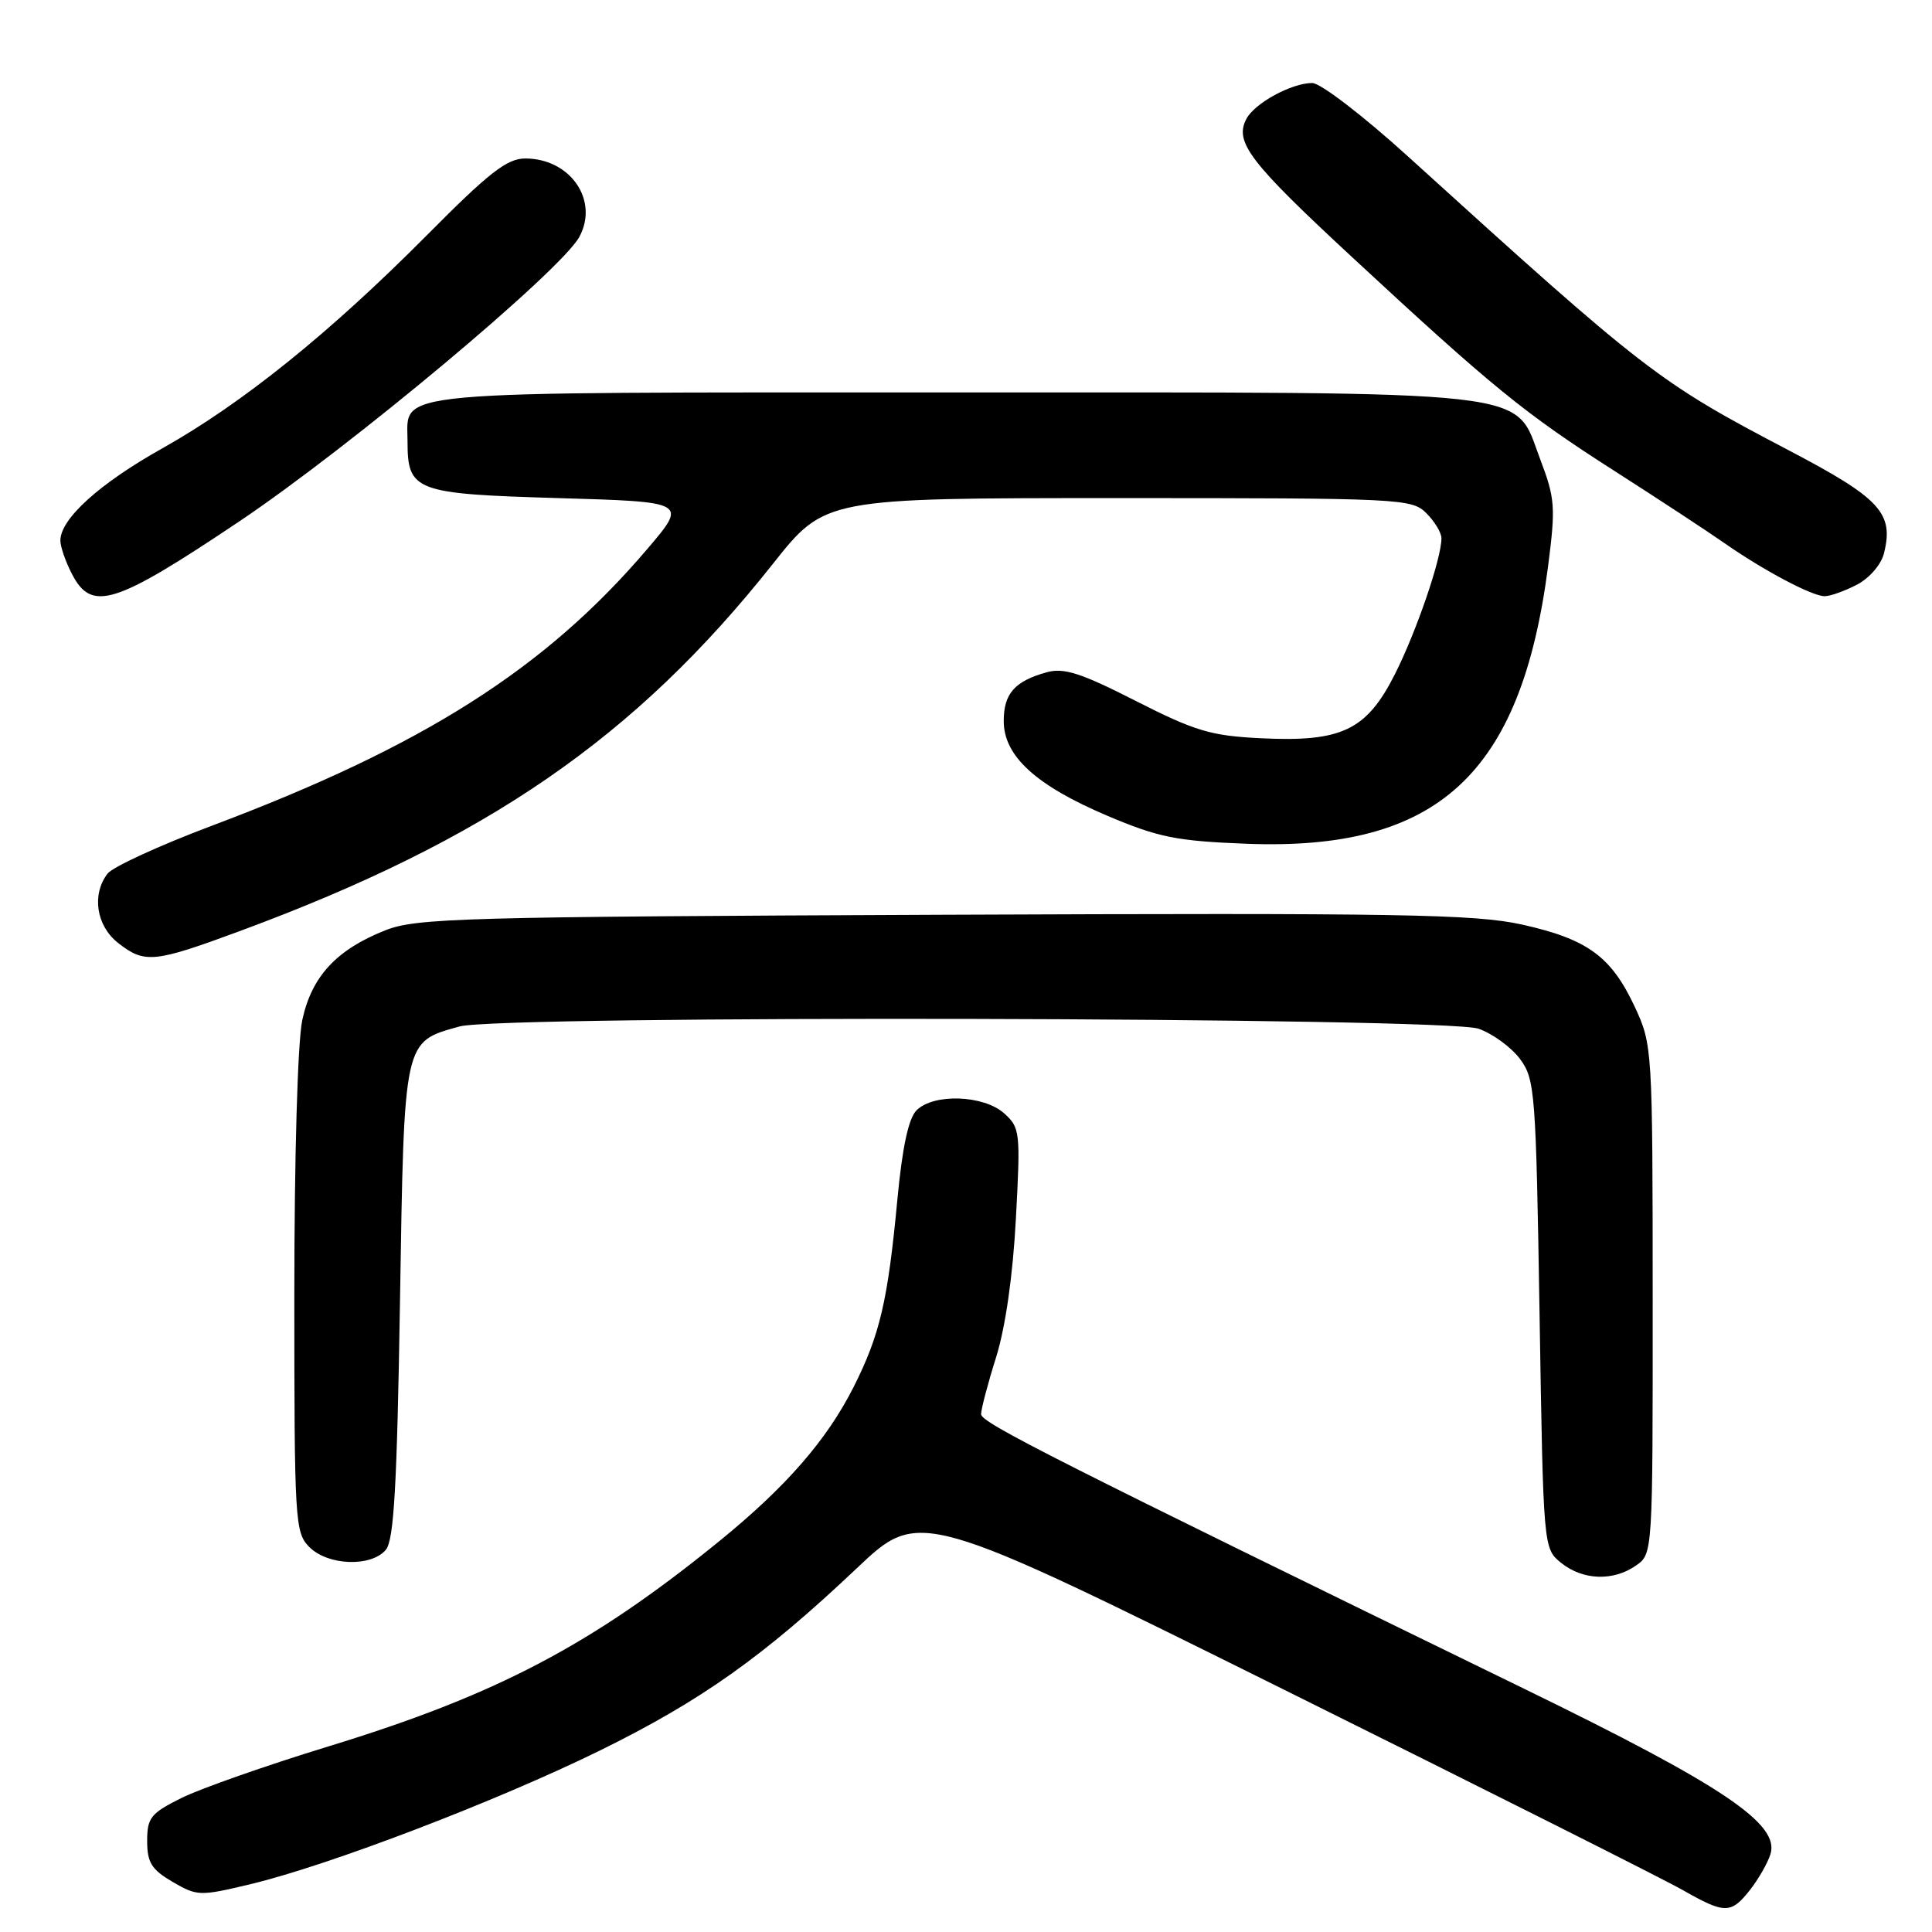 <?xml version="1.0" encoding="UTF-8" standalone="no"?>
<!DOCTYPE svg PUBLIC "-//W3C//DTD SVG 1.1//EN" "http://www.w3.org/Graphics/SVG/1.1/DTD/svg11.dtd" >
<svg xmlns="http://www.w3.org/2000/svg" xmlns:xlink="http://www.w3.org/1999/xlink" version="1.1" viewBox="0 0 256 256">
 <g >
 <path fill="currentColor"
d=" M 231.89 250.42 C 233.00 249.00 234.22 246.88 234.59 245.70 C 235.87 241.69 228.30 236.60 202.00 223.79 C 139.51 193.33 130.00 188.52 130.00 187.39 C 130.00 186.72 130.89 183.33 131.99 179.84 C 133.23 175.87 134.21 169.01 134.61 161.50 C 135.23 149.98 135.17 149.42 133.05 147.52 C 130.33 145.09 123.71 144.86 121.45 147.12 C 120.38 148.19 119.56 152.00 118.90 159.02 C 117.64 172.39 116.59 176.89 113.09 183.82 C 109.53 190.85 104.14 197.03 95.30 204.22 C 78.40 217.97 65.77 224.60 43.54 231.40 C 35.34 233.91 26.58 236.99 24.07 238.23 C 19.97 240.27 19.50 240.85 19.50 243.94 C 19.50 246.80 20.08 247.72 22.87 249.36 C 26.14 251.26 26.47 251.27 33.24 249.65 C 43.65 247.15 65.89 238.64 79.50 231.95 C 92.90 225.36 101.20 219.47 113.51 207.82 C 121.85 199.92 121.85 199.92 170.18 223.91 C 196.75 237.10 220.52 249.04 222.98 250.45 C 228.57 253.63 229.36 253.62 231.89 250.42 Z  M 216.78 207.44 C 219.00 205.89 219.00 205.88 218.99 172.19 C 218.98 138.88 218.95 138.44 216.62 133.42 C 213.50 126.74 210.36 124.44 201.68 122.51 C 195.42 121.13 185.61 120.96 125.00 121.21 C 60.98 121.48 55.15 121.64 51.01 123.29 C 44.55 125.86 41.29 129.40 40.05 135.18 C 39.44 138.04 39.00 153.29 39.00 171.55 C 39.00 201.67 39.08 203.08 41.00 205.00 C 43.47 207.47 49.20 207.66 51.13 205.35 C 52.20 204.06 52.61 196.89 53.00 172.45 C 53.56 137.50 53.43 138.09 60.90 136.01 C 66.36 134.49 191.51 134.77 195.91 136.31 C 197.78 136.96 200.25 138.77 201.41 140.32 C 203.40 143.00 203.52 144.66 204.00 174.16 C 204.50 205.18 204.50 205.18 206.86 207.09 C 209.72 209.40 213.77 209.55 216.78 207.44 Z  M 31.73 123.39 C 64.51 111.28 84.17 97.74 102.43 74.69 C 109.32 66.00 109.32 66.00 148.16 66.00 C 185.67 66.00 187.07 66.07 189.00 68.00 C 190.10 69.10 191.00 70.59 191.00 71.32 C 191.00 74.00 187.69 83.67 184.84 89.32 C 181.07 96.78 177.79 98.35 167.05 97.82 C 160.45 97.50 158.37 96.88 150.50 92.88 C 143.20 89.16 140.97 88.45 138.69 89.08 C 134.45 90.26 133.00 91.90 133.00 95.55 C 133.00 100.18 137.26 104.07 146.72 108.09 C 153.49 110.96 155.88 111.44 165.13 111.80 C 190.51 112.79 201.55 102.63 205.13 75.02 C 206.14 67.18 206.06 66.05 204.08 60.84 C 200.52 51.49 205.00 52.00 125.81 52.00 C 50.22 52.00 54.00 51.66 54.00 58.46 C 54.00 65.09 54.95 65.44 73.96 66.00 C 91.09 66.50 91.09 66.50 85.79 72.72 C 72.28 88.60 56.11 98.88 28.00 109.44 C 21.12 112.03 14.94 114.87 14.25 115.76 C 12.13 118.52 12.75 122.66 15.63 124.93 C 19.16 127.70 20.36 127.59 31.73 123.39 Z  M 31.72 69.08 C 46.46 59.18 74.36 35.85 76.77 31.38 C 79.39 26.54 75.57 21.00 69.60 21.00 C 67.19 21.00 64.81 22.85 56.58 31.15 C 43.71 44.11 32.11 53.46 21.47 59.43 C 13.14 64.10 8.00 68.76 8.00 71.63 C 8.00 72.44 8.69 74.43 9.53 76.05 C 12.15 81.13 15.17 80.18 31.72 69.08 Z  M 246.04 77.48 C 247.69 76.63 249.26 74.82 249.63 73.34 C 250.98 67.98 249.17 66.03 236.87 59.59 C 219.75 50.62 218.02 49.28 186.59 20.75 C 180.62 15.33 174.97 11.00 173.88 11.00 C 171.14 11.00 166.24 13.67 165.15 15.76 C 163.54 18.83 165.56 21.47 179.20 34.11 C 197.76 51.32 202.00 54.78 214.00 62.45 C 219.78 66.15 226.30 70.43 228.50 71.97 C 233.70 75.60 240.12 79.00 241.78 79.00 C 242.51 79.00 244.42 78.32 246.04 77.48 Z "/>
</g>
</svg>
